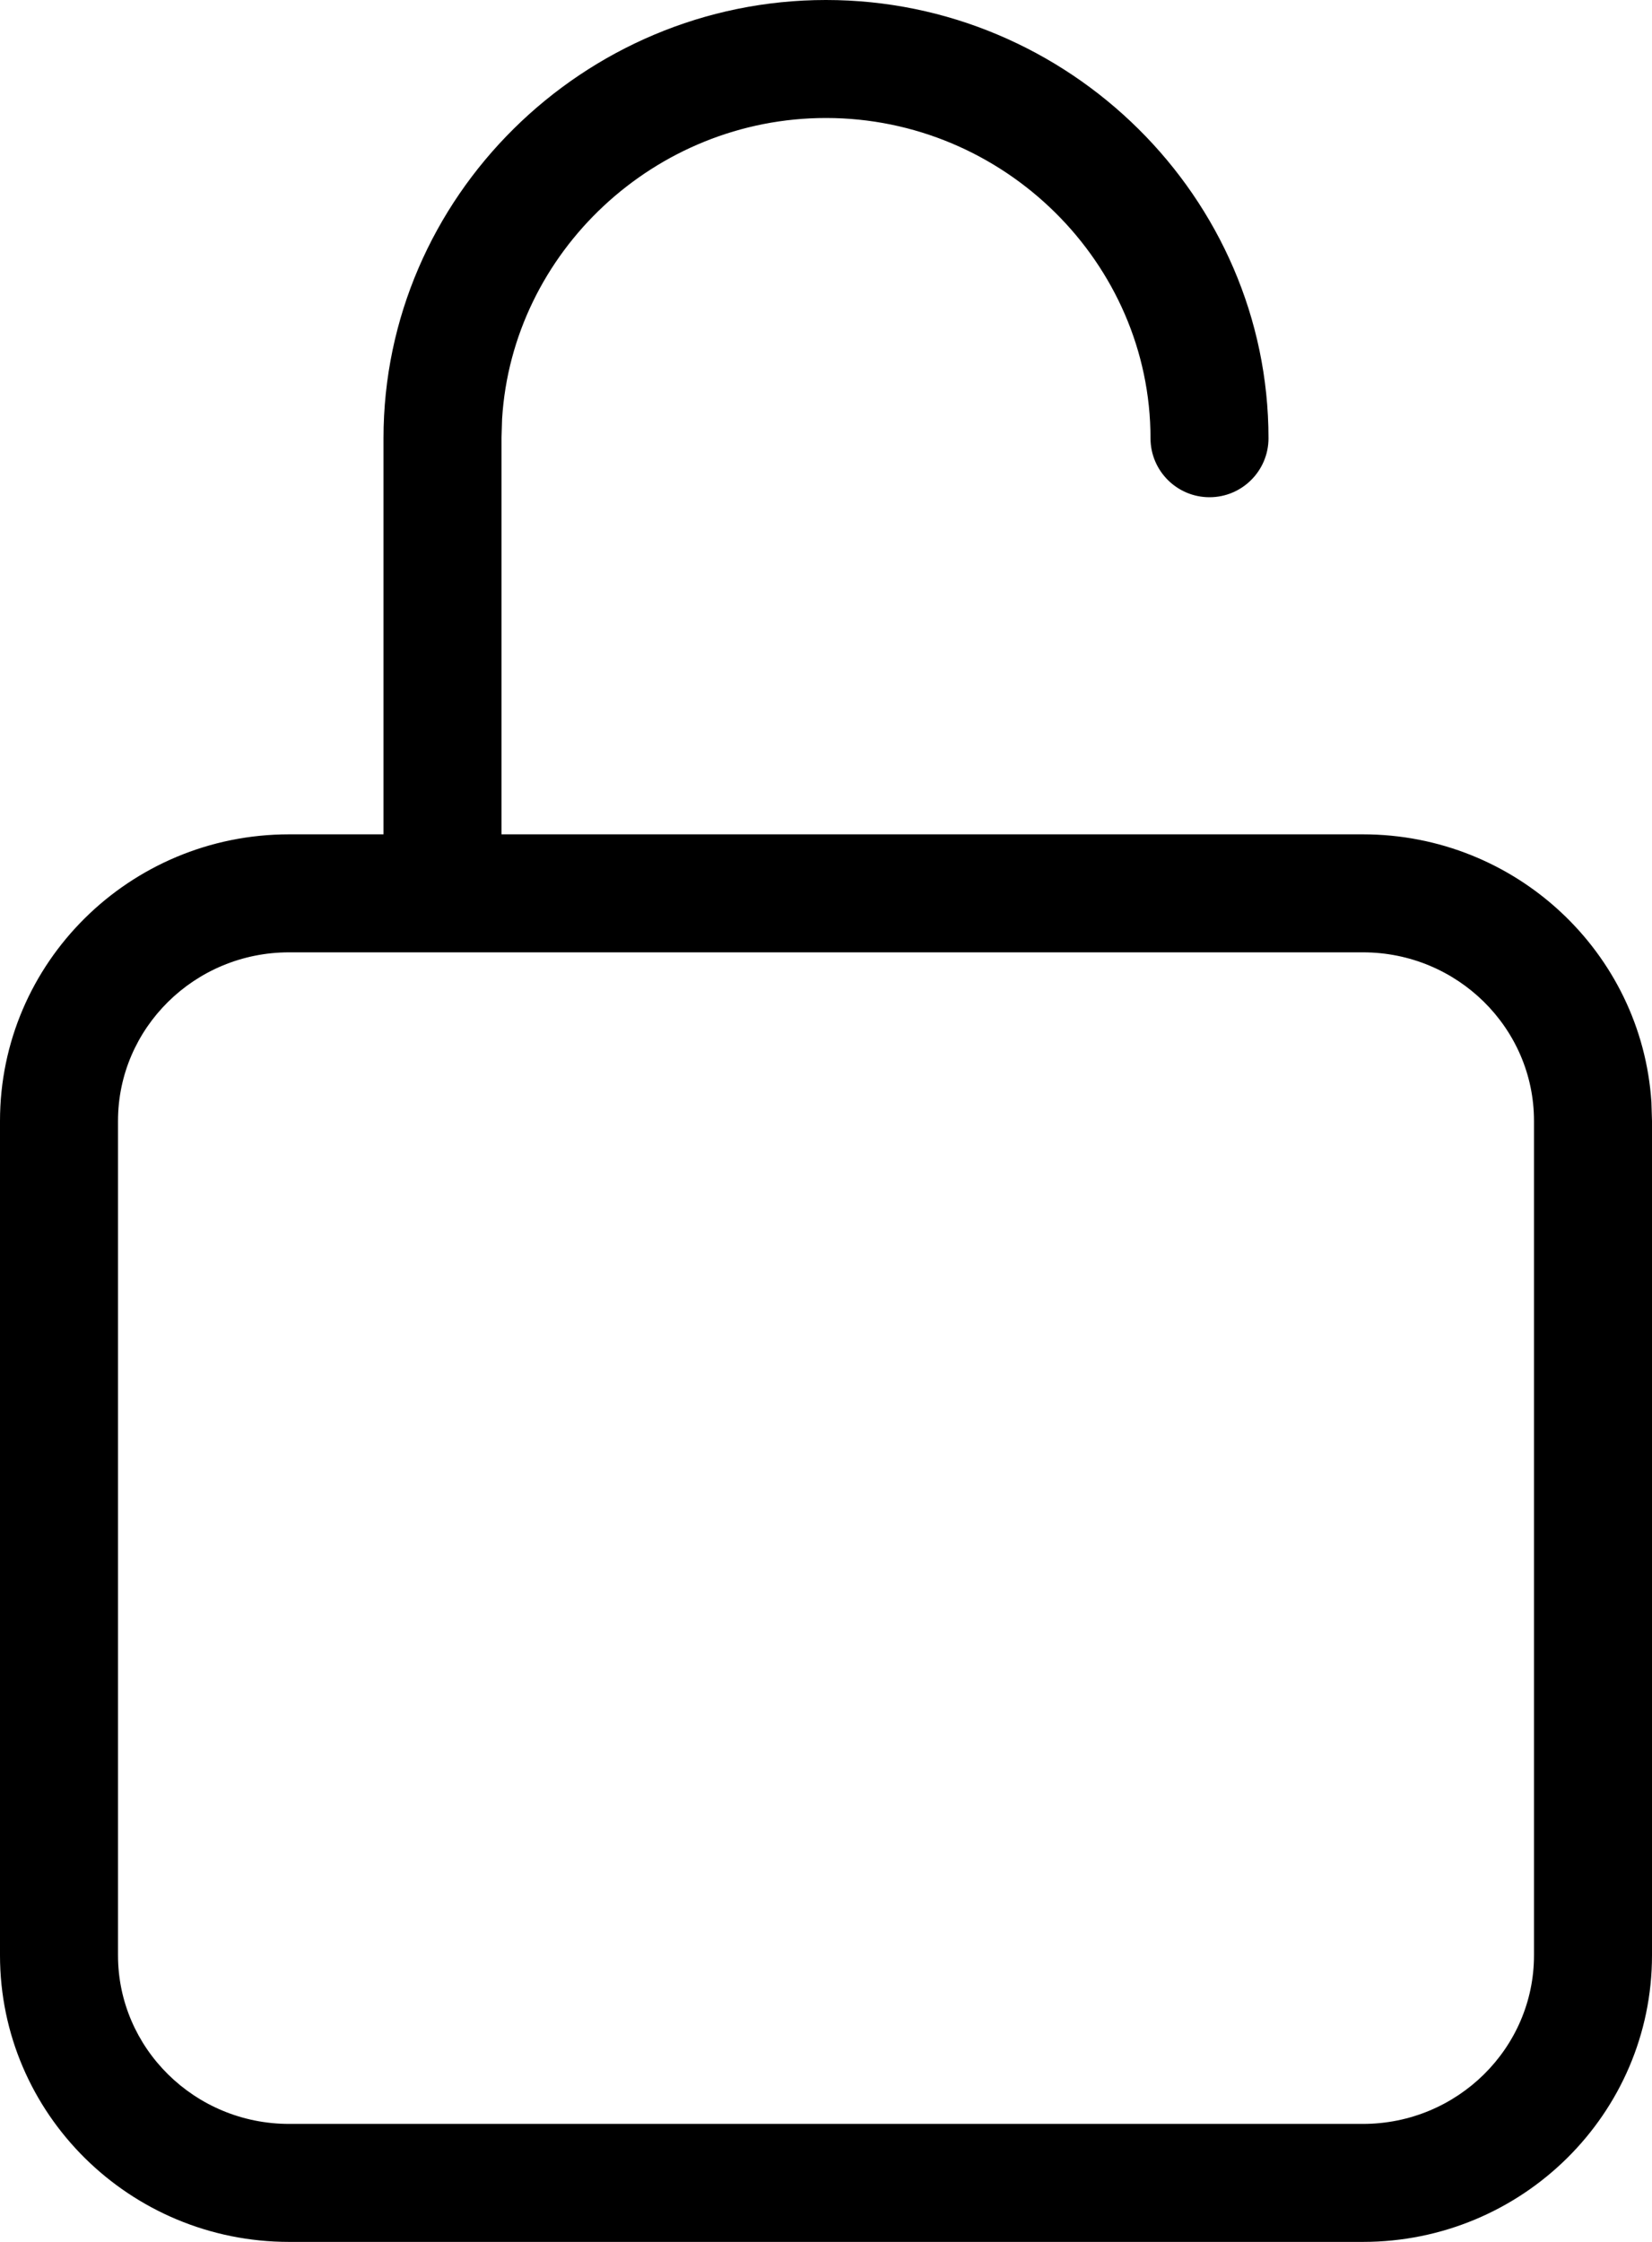 <svg height="19" viewBox="0 0 14 19" width="14" xmlns="http://www.w3.org/2000/svg"><path d="m7 0c2.058 0 3.75 1.674 3.75 3.714 0 .276-.224.5-.5.5-.276 0-.5-.224-.5-.5 0-1.486-1.242-2.714-2.75-2.714-1.452 0-2.658 1.139-2.745 2.55l-.005.164v3.357l7.3 0c1.297 0 2.362 1.002 2.445 2.269l.005.16v7.071c0 1.342-1.099 2.429-2.45 2.429h-9.1c-1.351 0-2.45-1.087-2.45-2.429v-7.071c0-1.342 1.099-2.429 2.45-2.429l.8-0v-3.357c0-2.041 1.692-3.714 3.75-3.714zm4.55 8.071h-9.1c-.801 0-1.45.642-1.45 1.429v7.071c0 .787.649 1.429 1.45 1.429h9.1c.801 0 1.45-.642 1.45-1.429v-7.071c0-.787-.649-1.429-1.45-1.429z"/></svg>